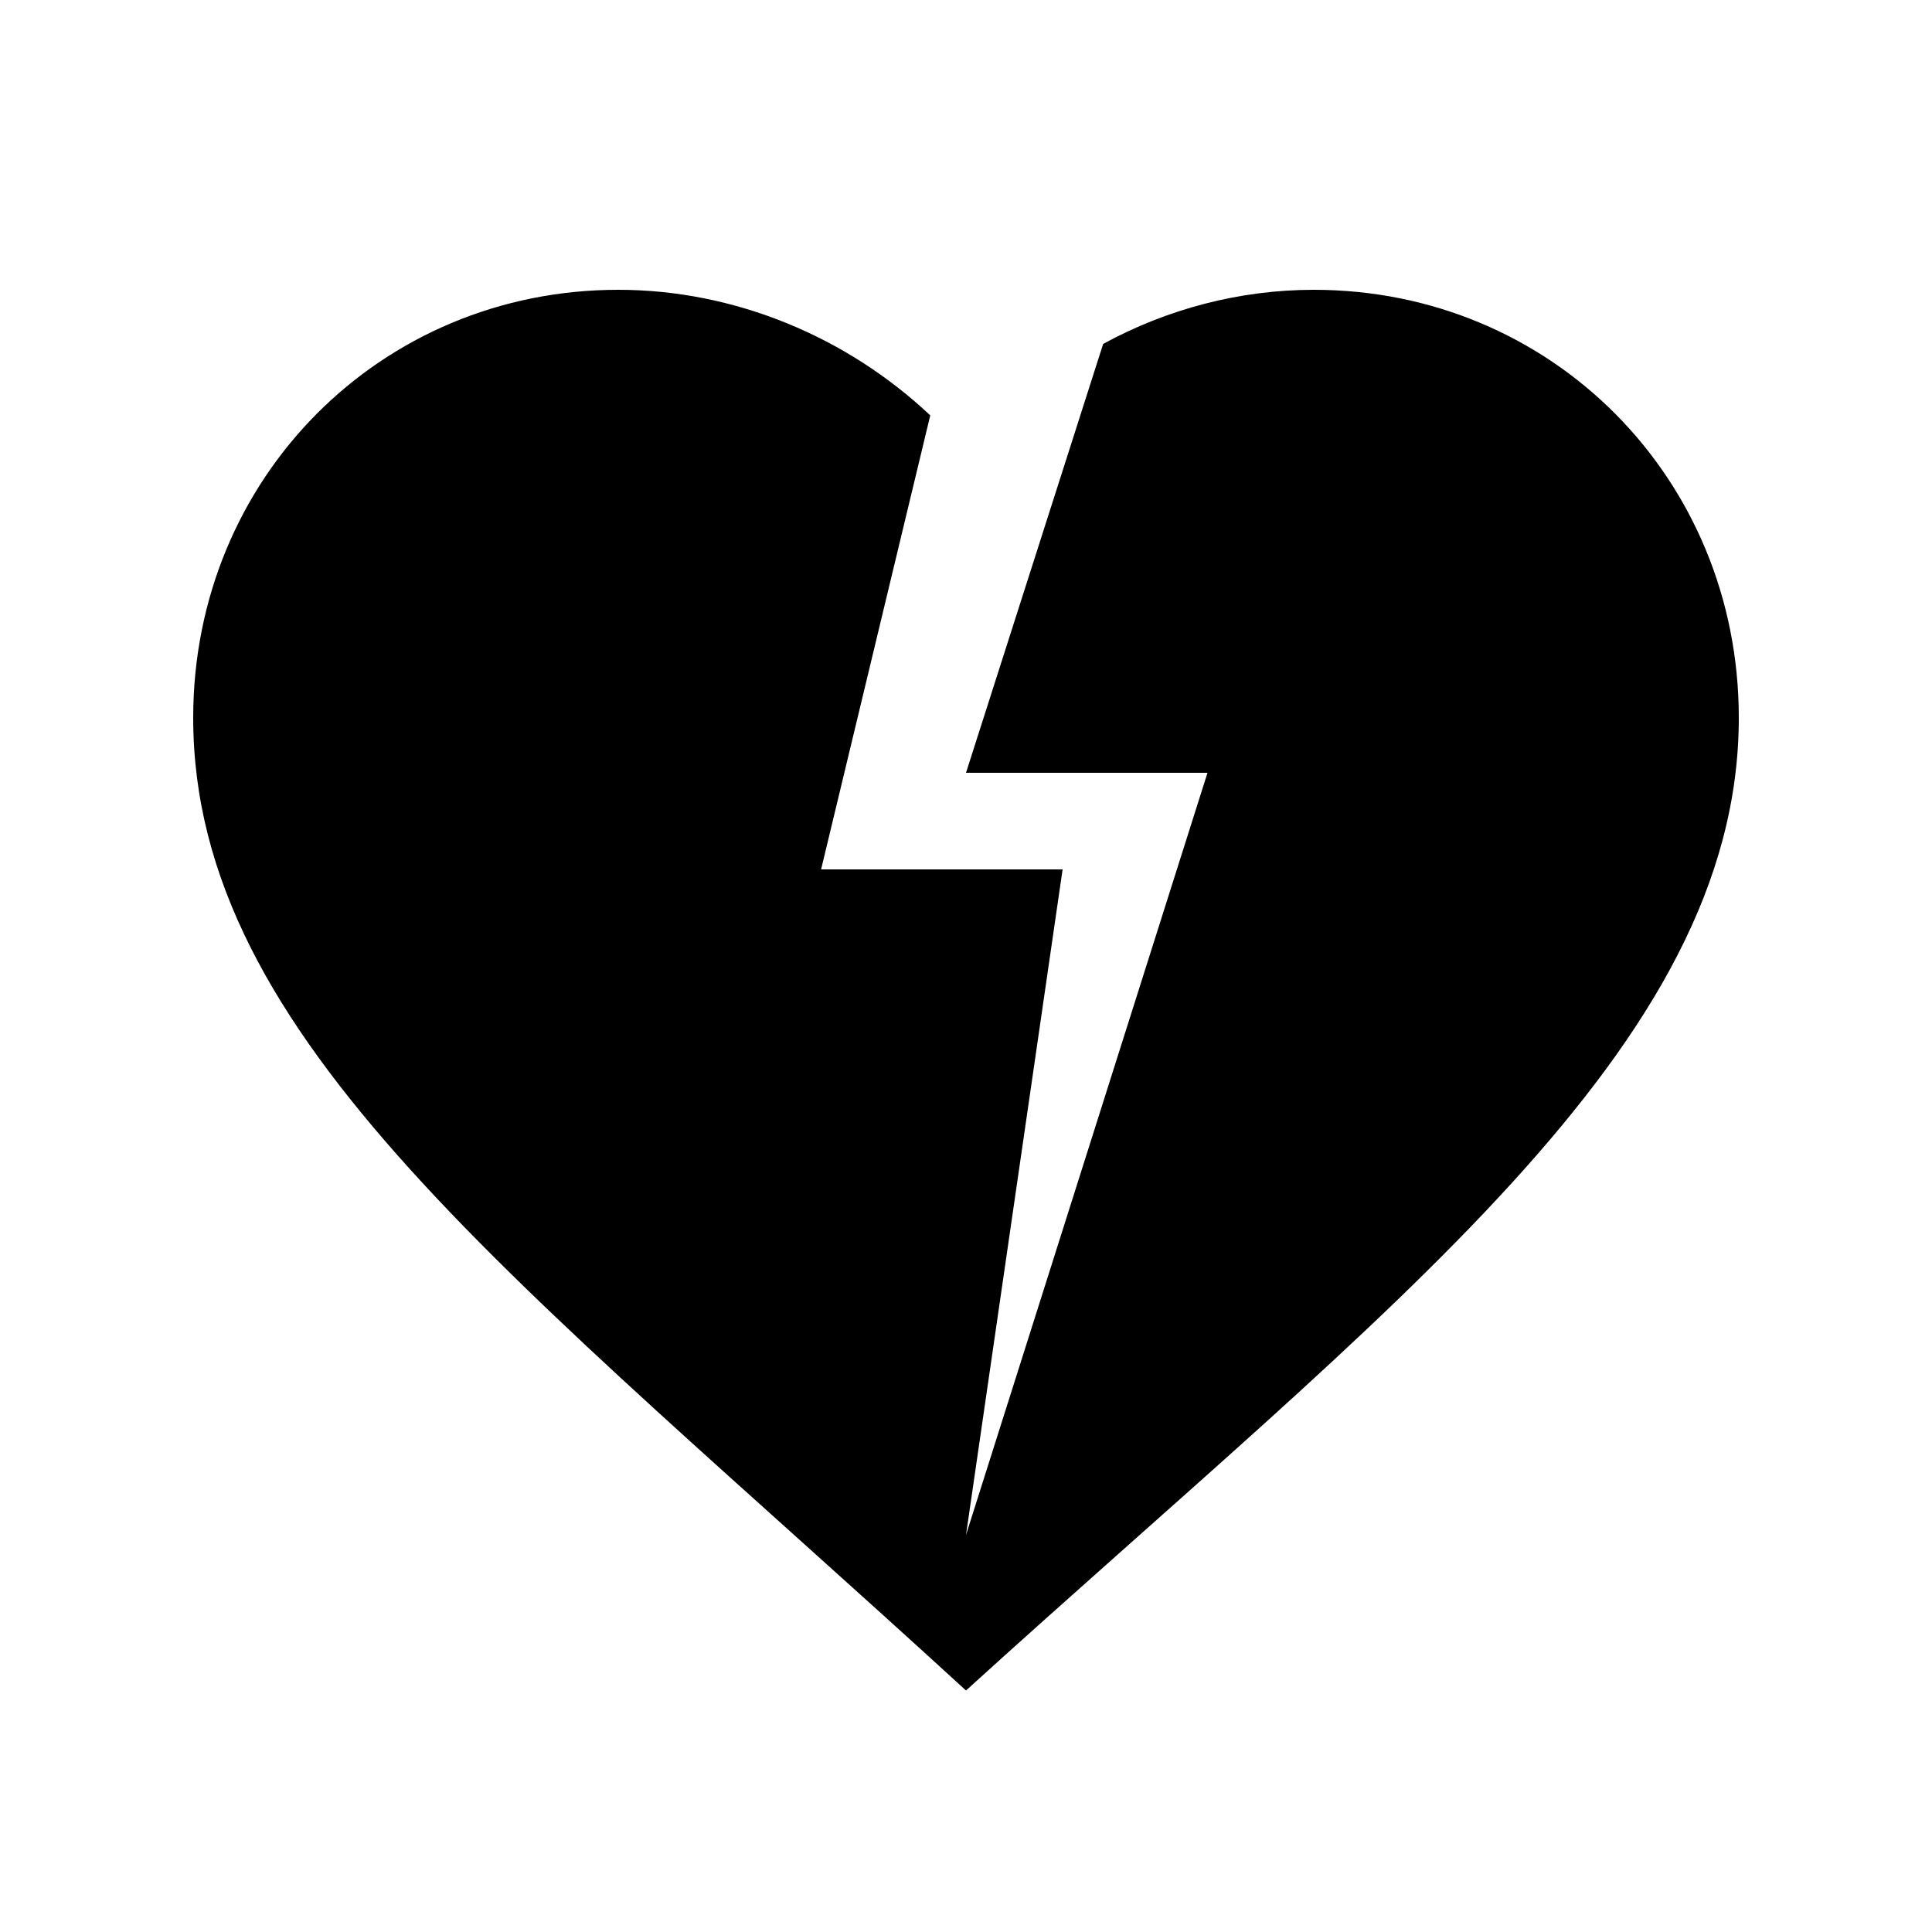 <svg xmlns="http://www.w3.org/2000/svg" width="20" height="20" viewBox="0 0 20 20"><path d="M13.6 3c-.77 0-1.52.2-2.18.56L10 8h2.5L10 15.89 11 9H8.5l1.13-4.7C8.77 3.49 7.61 3 6.4 3 3.94 3 2 4.95 2 7.43c0 3.33 3.33 5.79 8 10.07 4.38-3.98 8-6.65 8-10.07C18 4.95 16.06 3 13.6 3z"/></svg>